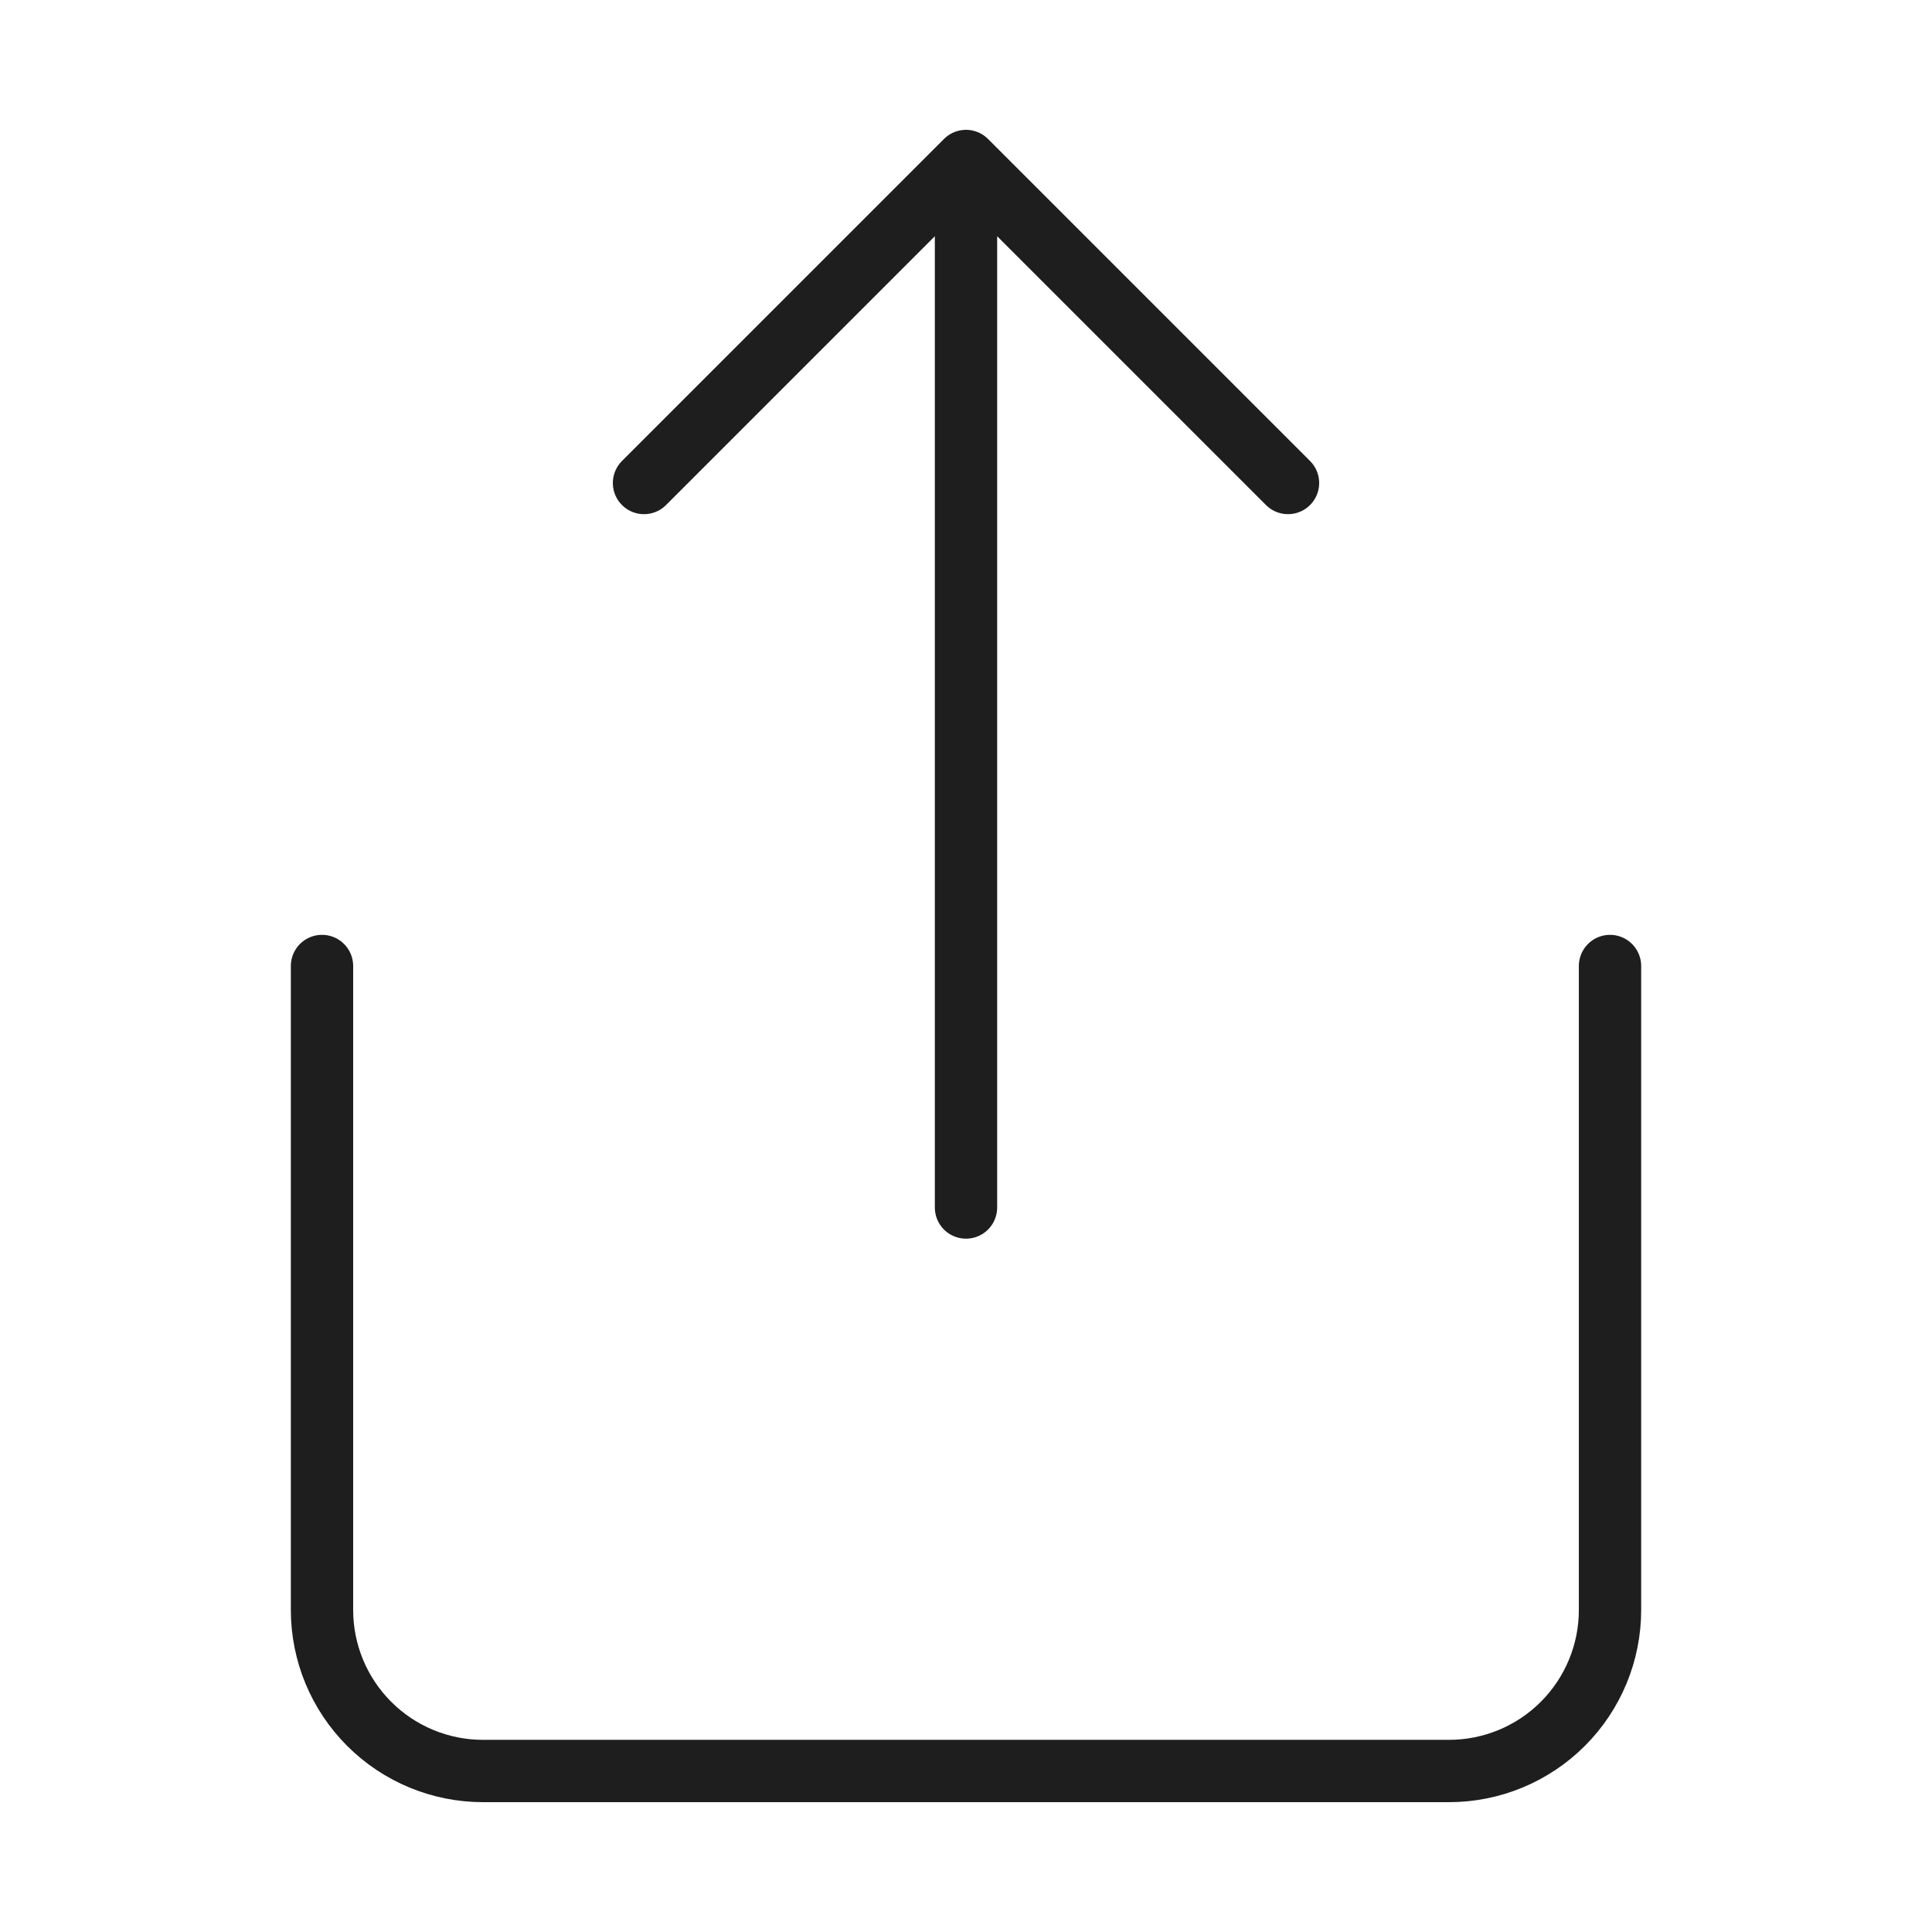 <svg width="124" height="124" viewBox="0 0 124 124" fill="none" xmlns="http://www.w3.org/2000/svg">
<path d="M20.667 62V103.333C20.667 106.074 21.756 108.702 23.694 110.64C25.631 112.578 28.26 113.667 31 113.667H93C95.741 113.667 98.369 112.578 100.307 110.64C102.245 108.702 103.334 106.074 103.334 103.333V62M82.667 31L62 10.333M62 10.333L41.334 31M62 10.333V77.5" stroke="#1E1E1E" stroke-width="4" stroke-linecap="round" stroke-linejoin="round"/>
</svg>
